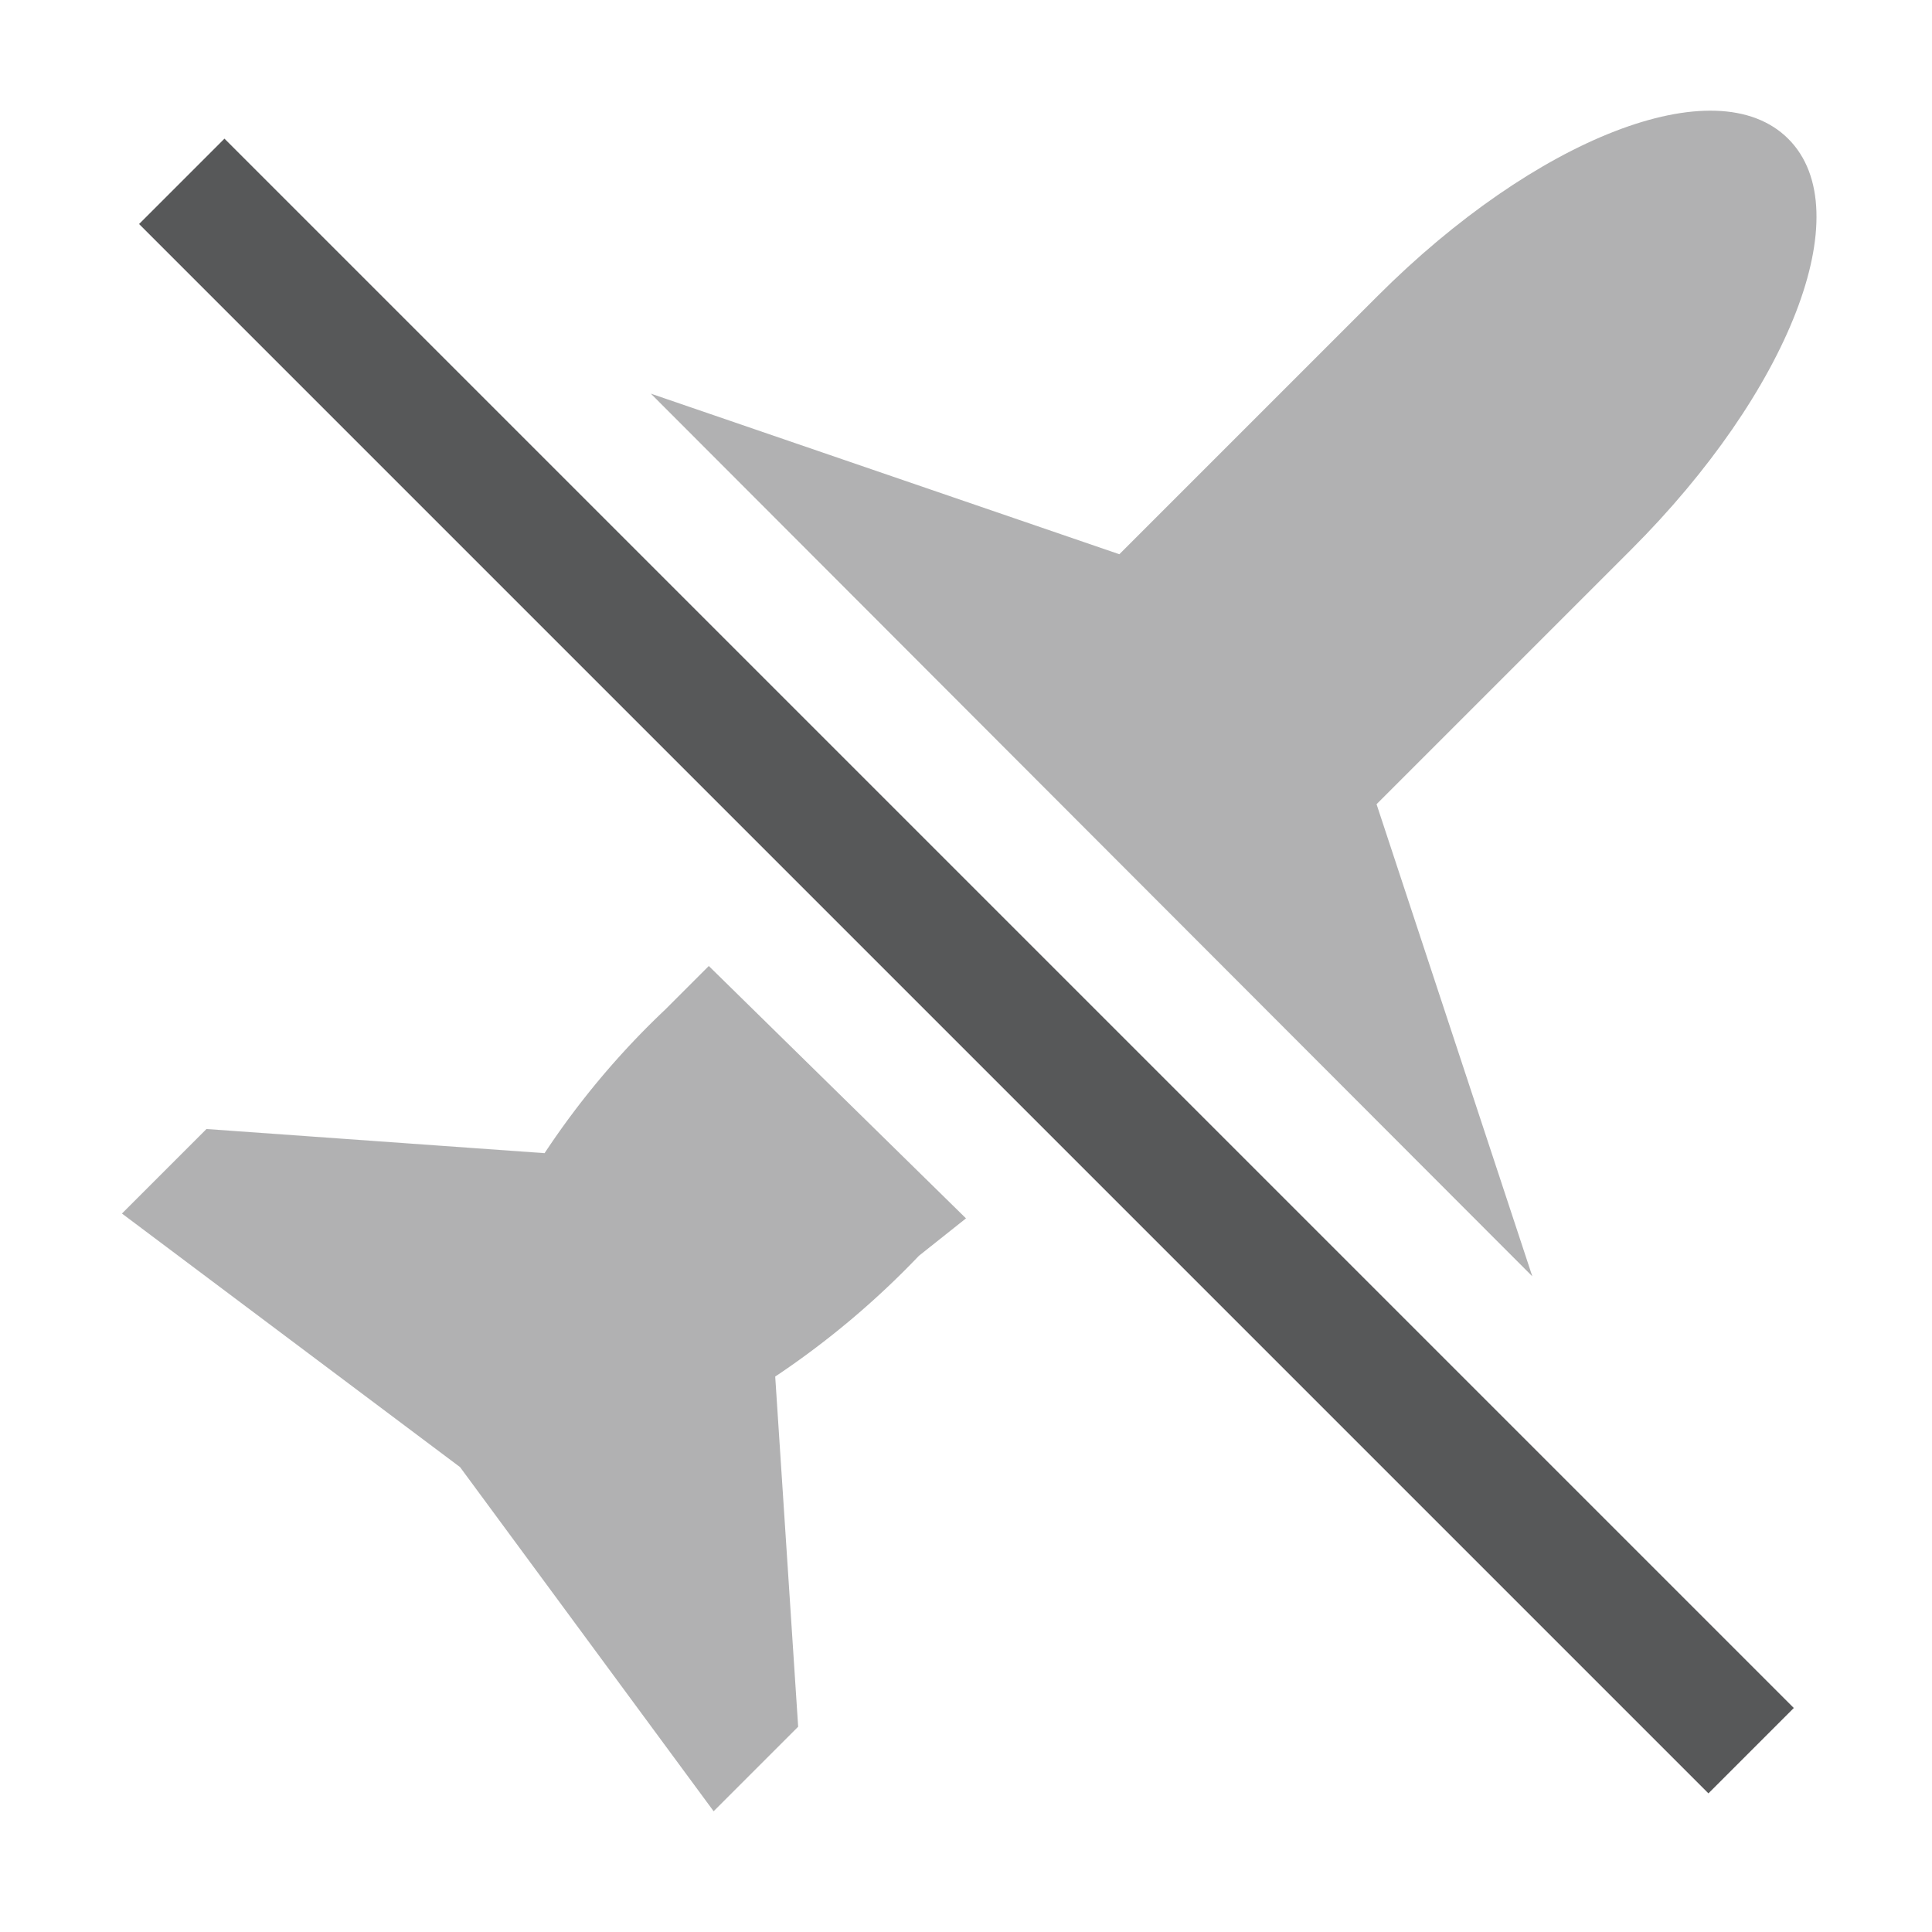 <svg id="图层_1_复制" data-name="图层 1_复制" xmlns="http://www.w3.org/2000/svg" viewBox="0 0 16 16"><defs><style>.cls-1{opacity:0.35;}.cls-2,.cls-3{fill:#1f2022;}.cls-3{opacity:0.75;}</style></defs><g class="cls-1"><path class="cls-2" d="M8,10.09,5.87,8l-.36.36a6.77,6.77,0,0,0-1,1.19L1.71,9.35l-.7.7,2.8,2.1L5.91,15l.7-.7L6.42,11.4a7.07,7.07,0,0,0,1.19-1Z"/><path class="cls-2" d="M12.69,10.57,11.4,6.66l2.11-2.11c1.3-1.3,1.9-2.8,1.3-3.4s-2.1,0-3.4,1.3L9.27,4.59,5.39,3.26Z"/></g><rect class="cls-3" x="7.5" y="-1.19" width="1" height="18.38" transform="translate(-3.31 8) rotate(-45)"/></svg>